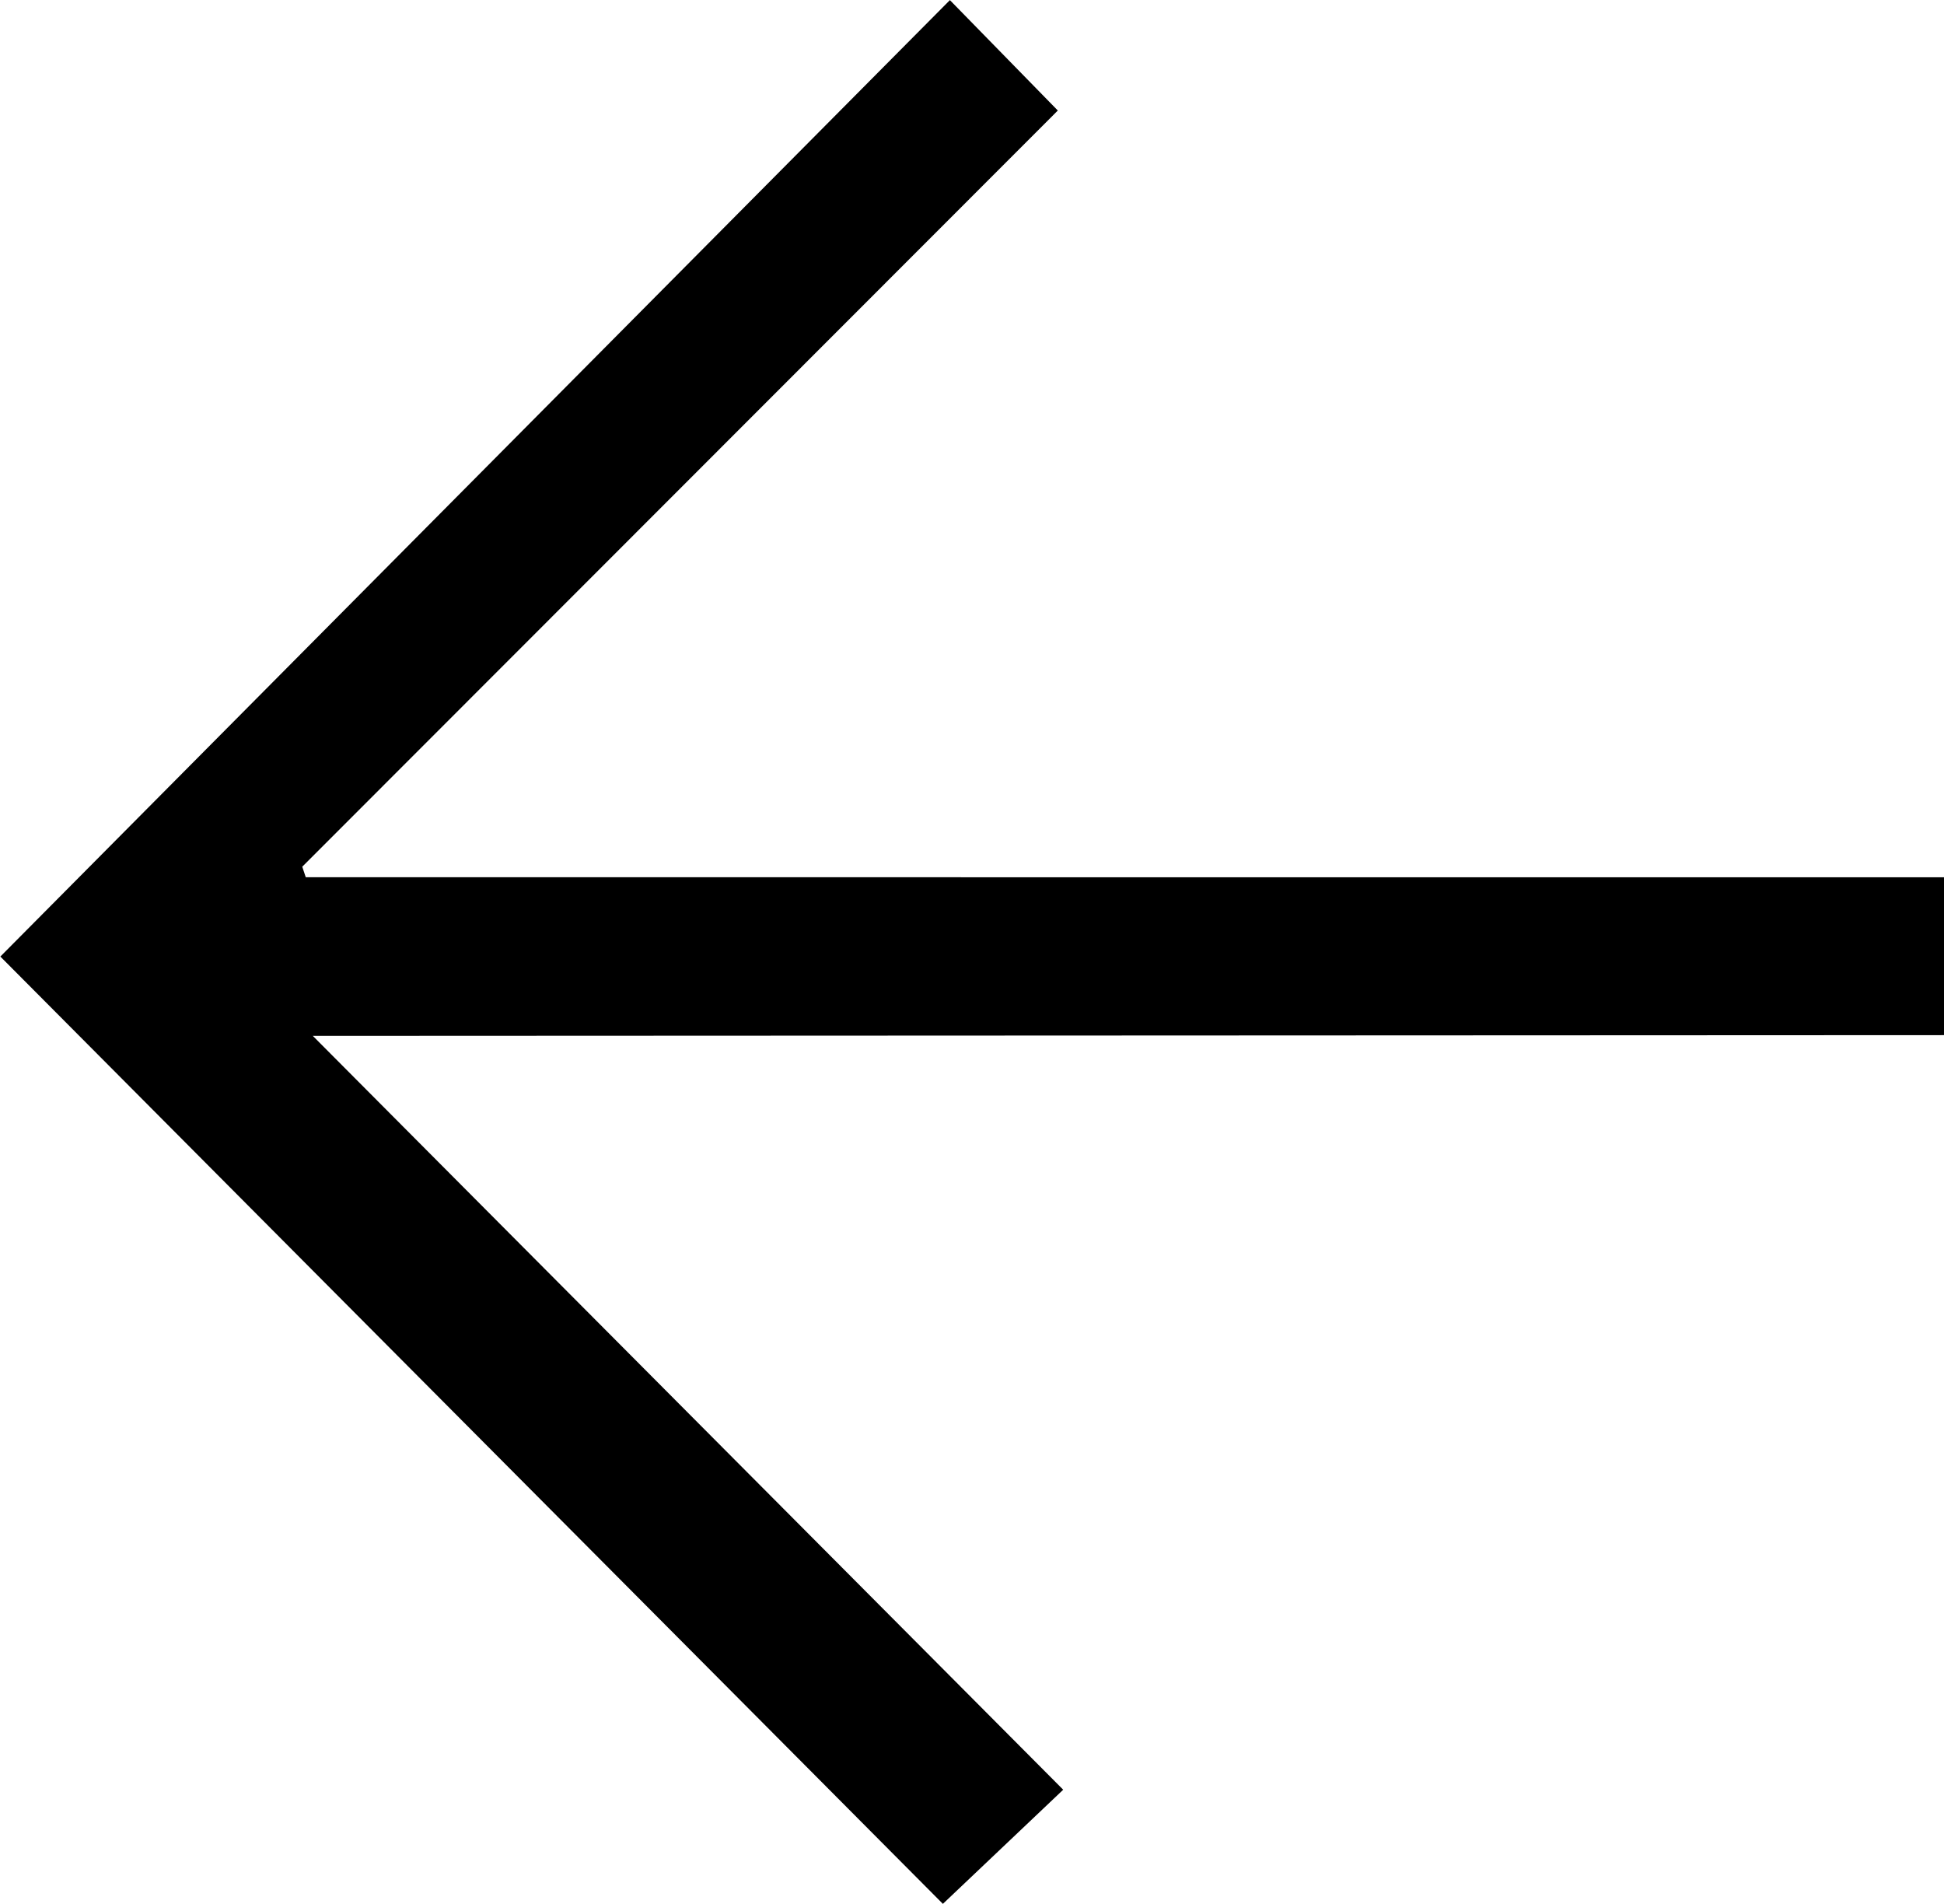 <svg xmlns="http://www.w3.org/2000/svg" width="166.26" height="162.79" viewBox="0 0 166.26 162.79"><path d="M345.2,263l-135.51.06h-4l64.18,64.46-10.29,9.76-80.61-81,81.21-81.78,9.23,9.44L204.79,248.6l.3.9H345.2Z" transform="translate(-178.94 -174.49)"/></svg>